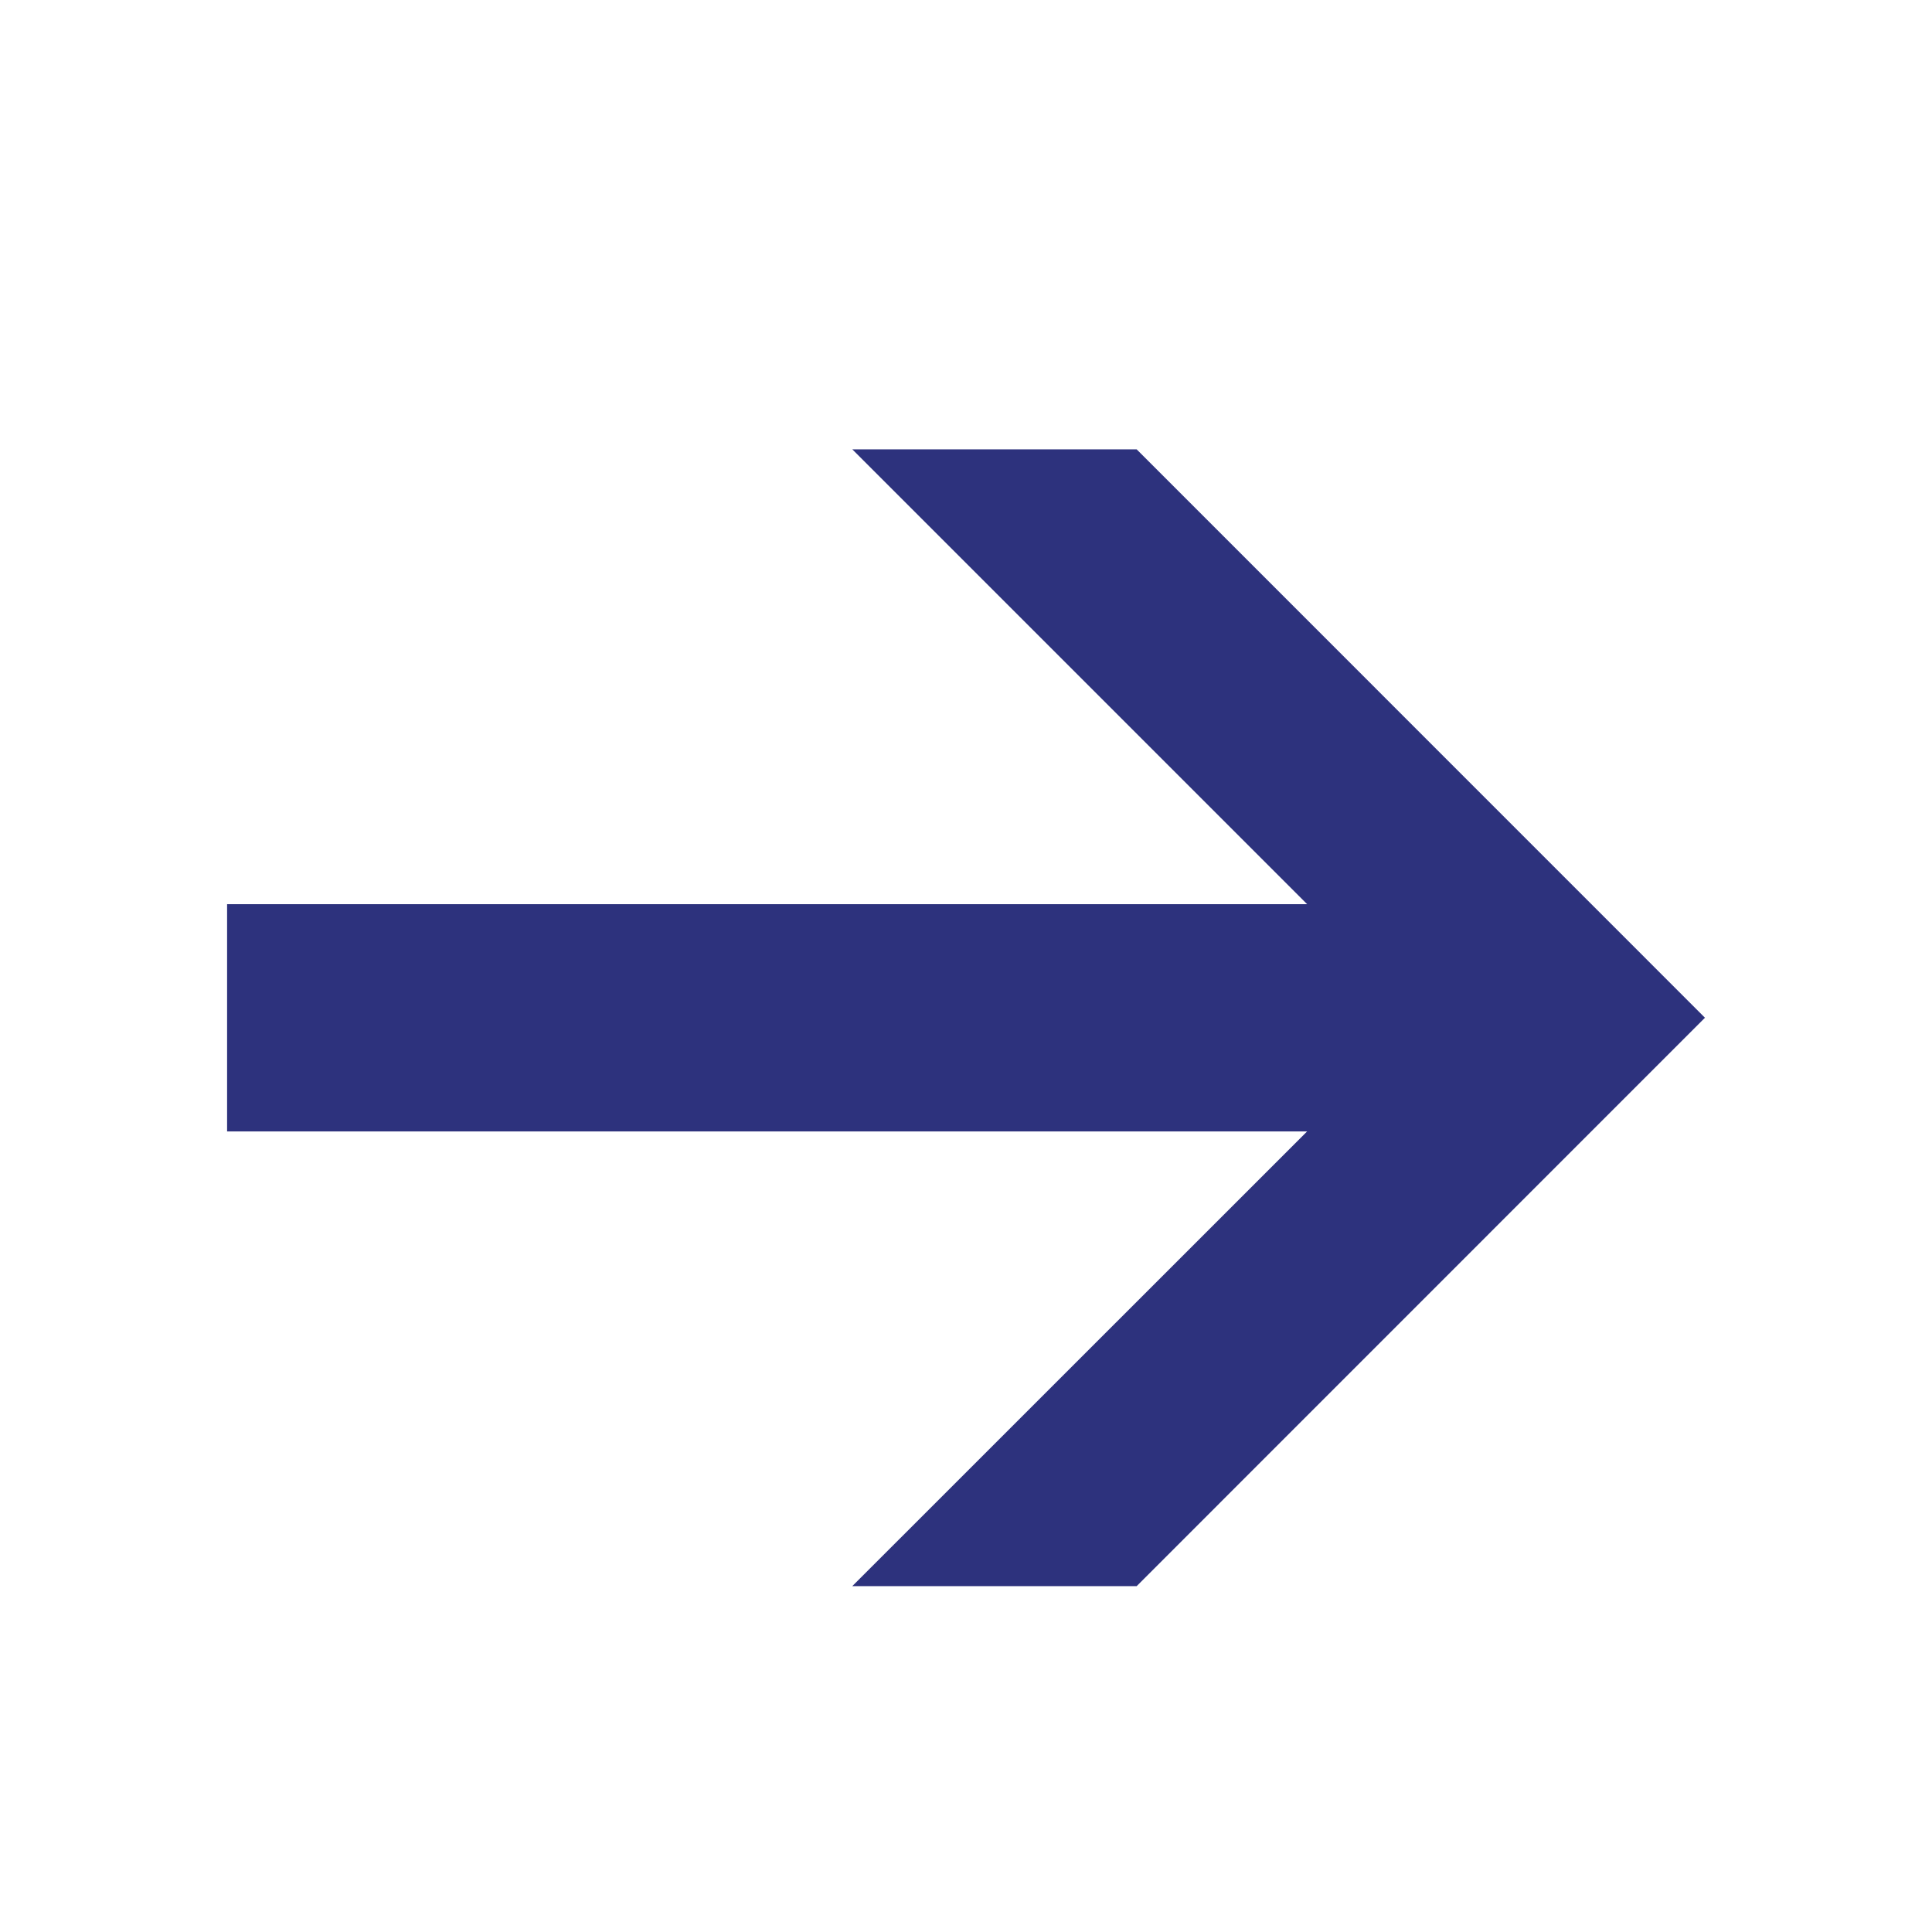 <?xml version="1.0" encoding="UTF-8" standalone="no"?>
<svg
   xmlns:dc="http://purl.org/dc/elements/1.1/"
   xmlns:cc="http://creativecommons.org/ns#"
   xmlns:rdf="http://www.w3.org/1999/02/22-rdf-syntax-ns#"
   xmlns:svg="http://www.w3.org/2000/svg"
   xmlns="http://www.w3.org/2000/svg"
   xmlns:sodipodi="http://sodipodi.sourceforge.net/DTD/sodipodi-0.dtd"
   xmlns:inkscape="http://www.inkscape.org/namespaces/inkscape"
   version="1.1"
   height="144"
   width="144"
   viewBox="0 0 39.685 39.69"
   data-name="Ebene 1"
   id="Ebene_1"
   sodipodi:docname="1001_Pfeil-rechts_.svg"
   inkscape:version="0.92.4 (unknown)">
  <sodipodi:namedview
     pagecolor="#ffffff"
     bordercolor="#666666"
     borderopacity="1"
     objecttolerance="10"
     gridtolerance="10"
     guidetolerance="10"
     inkscape:pageopacity="0"
     inkscape:pageshadow="2"
     inkscape:window-width="1920"
     inkscape:window-height="1172"
     id="namedview9"
     showgrid="false"
     inkscape:zoom="6.11"
     inkscape:cx="66.395521"
     inkscape:cy="72"
     inkscape:window-x="1920"
     inkscape:window-y="0"
     inkscape:window-maximized="1"
     inkscape:current-layer="Ebene_1" />
  <defs
     id="defs4">
    <style
       id="style2">.cls-1{fill:#2d327d;}.cls-2{fill:none;}</style>
  </defs>
  <title
     id="title6">p_201</title>
  <polygon
     id="polygon8"
     points="26.752,20.908 21.438,26.223 18.779,26.223 23.032,21.971 12.933,21.971 12.933,19.846 23.032,19.846 18.779,15.593 21.438,15.593 "
     class="cls-1"
     transform="matrix(2.197,0,0,2.197,-23.751,-25.027)"
     style="fill:#2d327d" />
  <rect
     id="rect10"
     height="39.69"
     width="39.685"
     class="cls-2" />
</svg>
